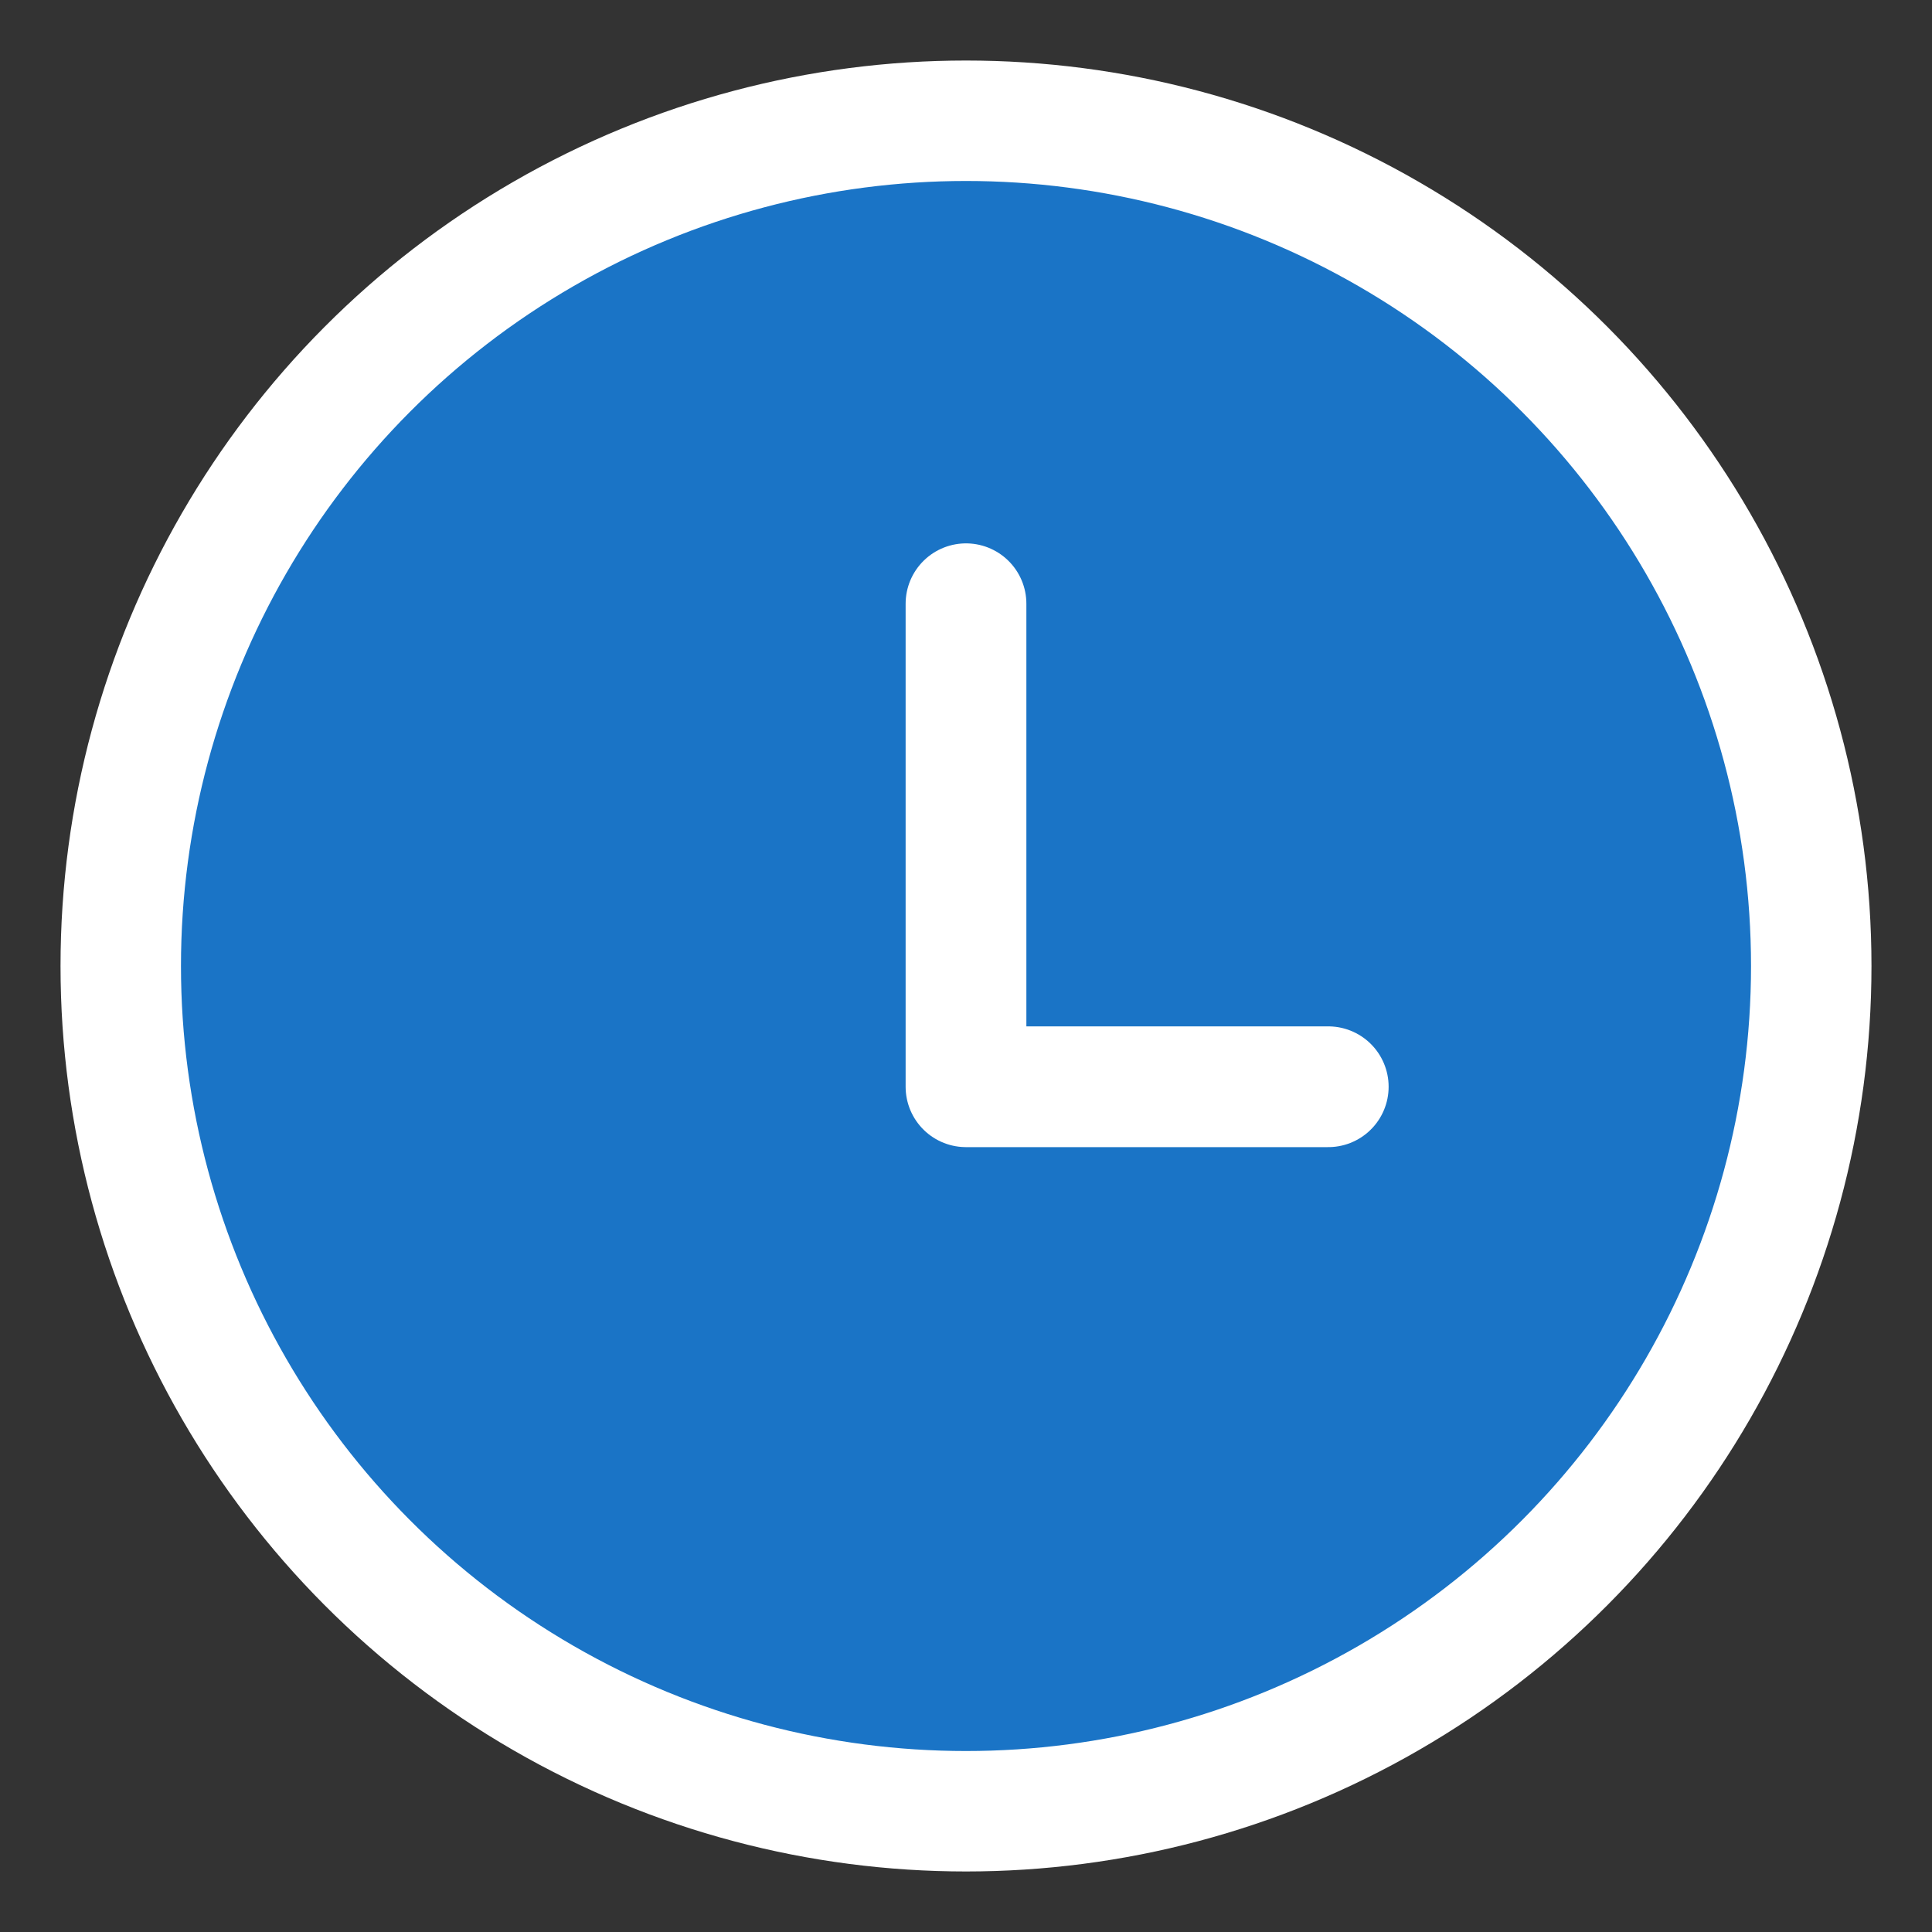 <?xml version="1.0" encoding="UTF-8" standalone="no"?>
<!DOCTYPE svg PUBLIC "-//W3C//DTD SVG 1.1//EN" "http://www.w3.org/Graphics/SVG/1.1/DTD/svg11.dtd">
<svg width="100%" height="100%" viewBox="0 0 16 16" version="1.1" xmlns="http://www.w3.org/2000/svg" xmlns:xlink="http://www.w3.org/1999/xlink" xml:space="preserve" xmlns:serif="http://www.serif.com/" style="fill-rule:evenodd;clip-rule:evenodd;stroke-linecap:round;stroke-linejoin:round;stroke-miterlimit:1.5;">
    <rect x="0" y="0" width="16" height="16" fill="#333333" stroke="none"/>
    <g transform="matrix(0.875,0,0,0.875,1,1)">
        <circle cx="8" cy="8" r="8" style="fill:rgb(26,116,198);stroke:white;stroke-width:1.14px;"/>
    </g>
    <g transform="matrix(1,0,0,1,0,1)">
        <path d="M8,4L8,8L11,8" style="fill:none;stroke:white;stroke-width:1px;"/>
    </g>
</svg>
